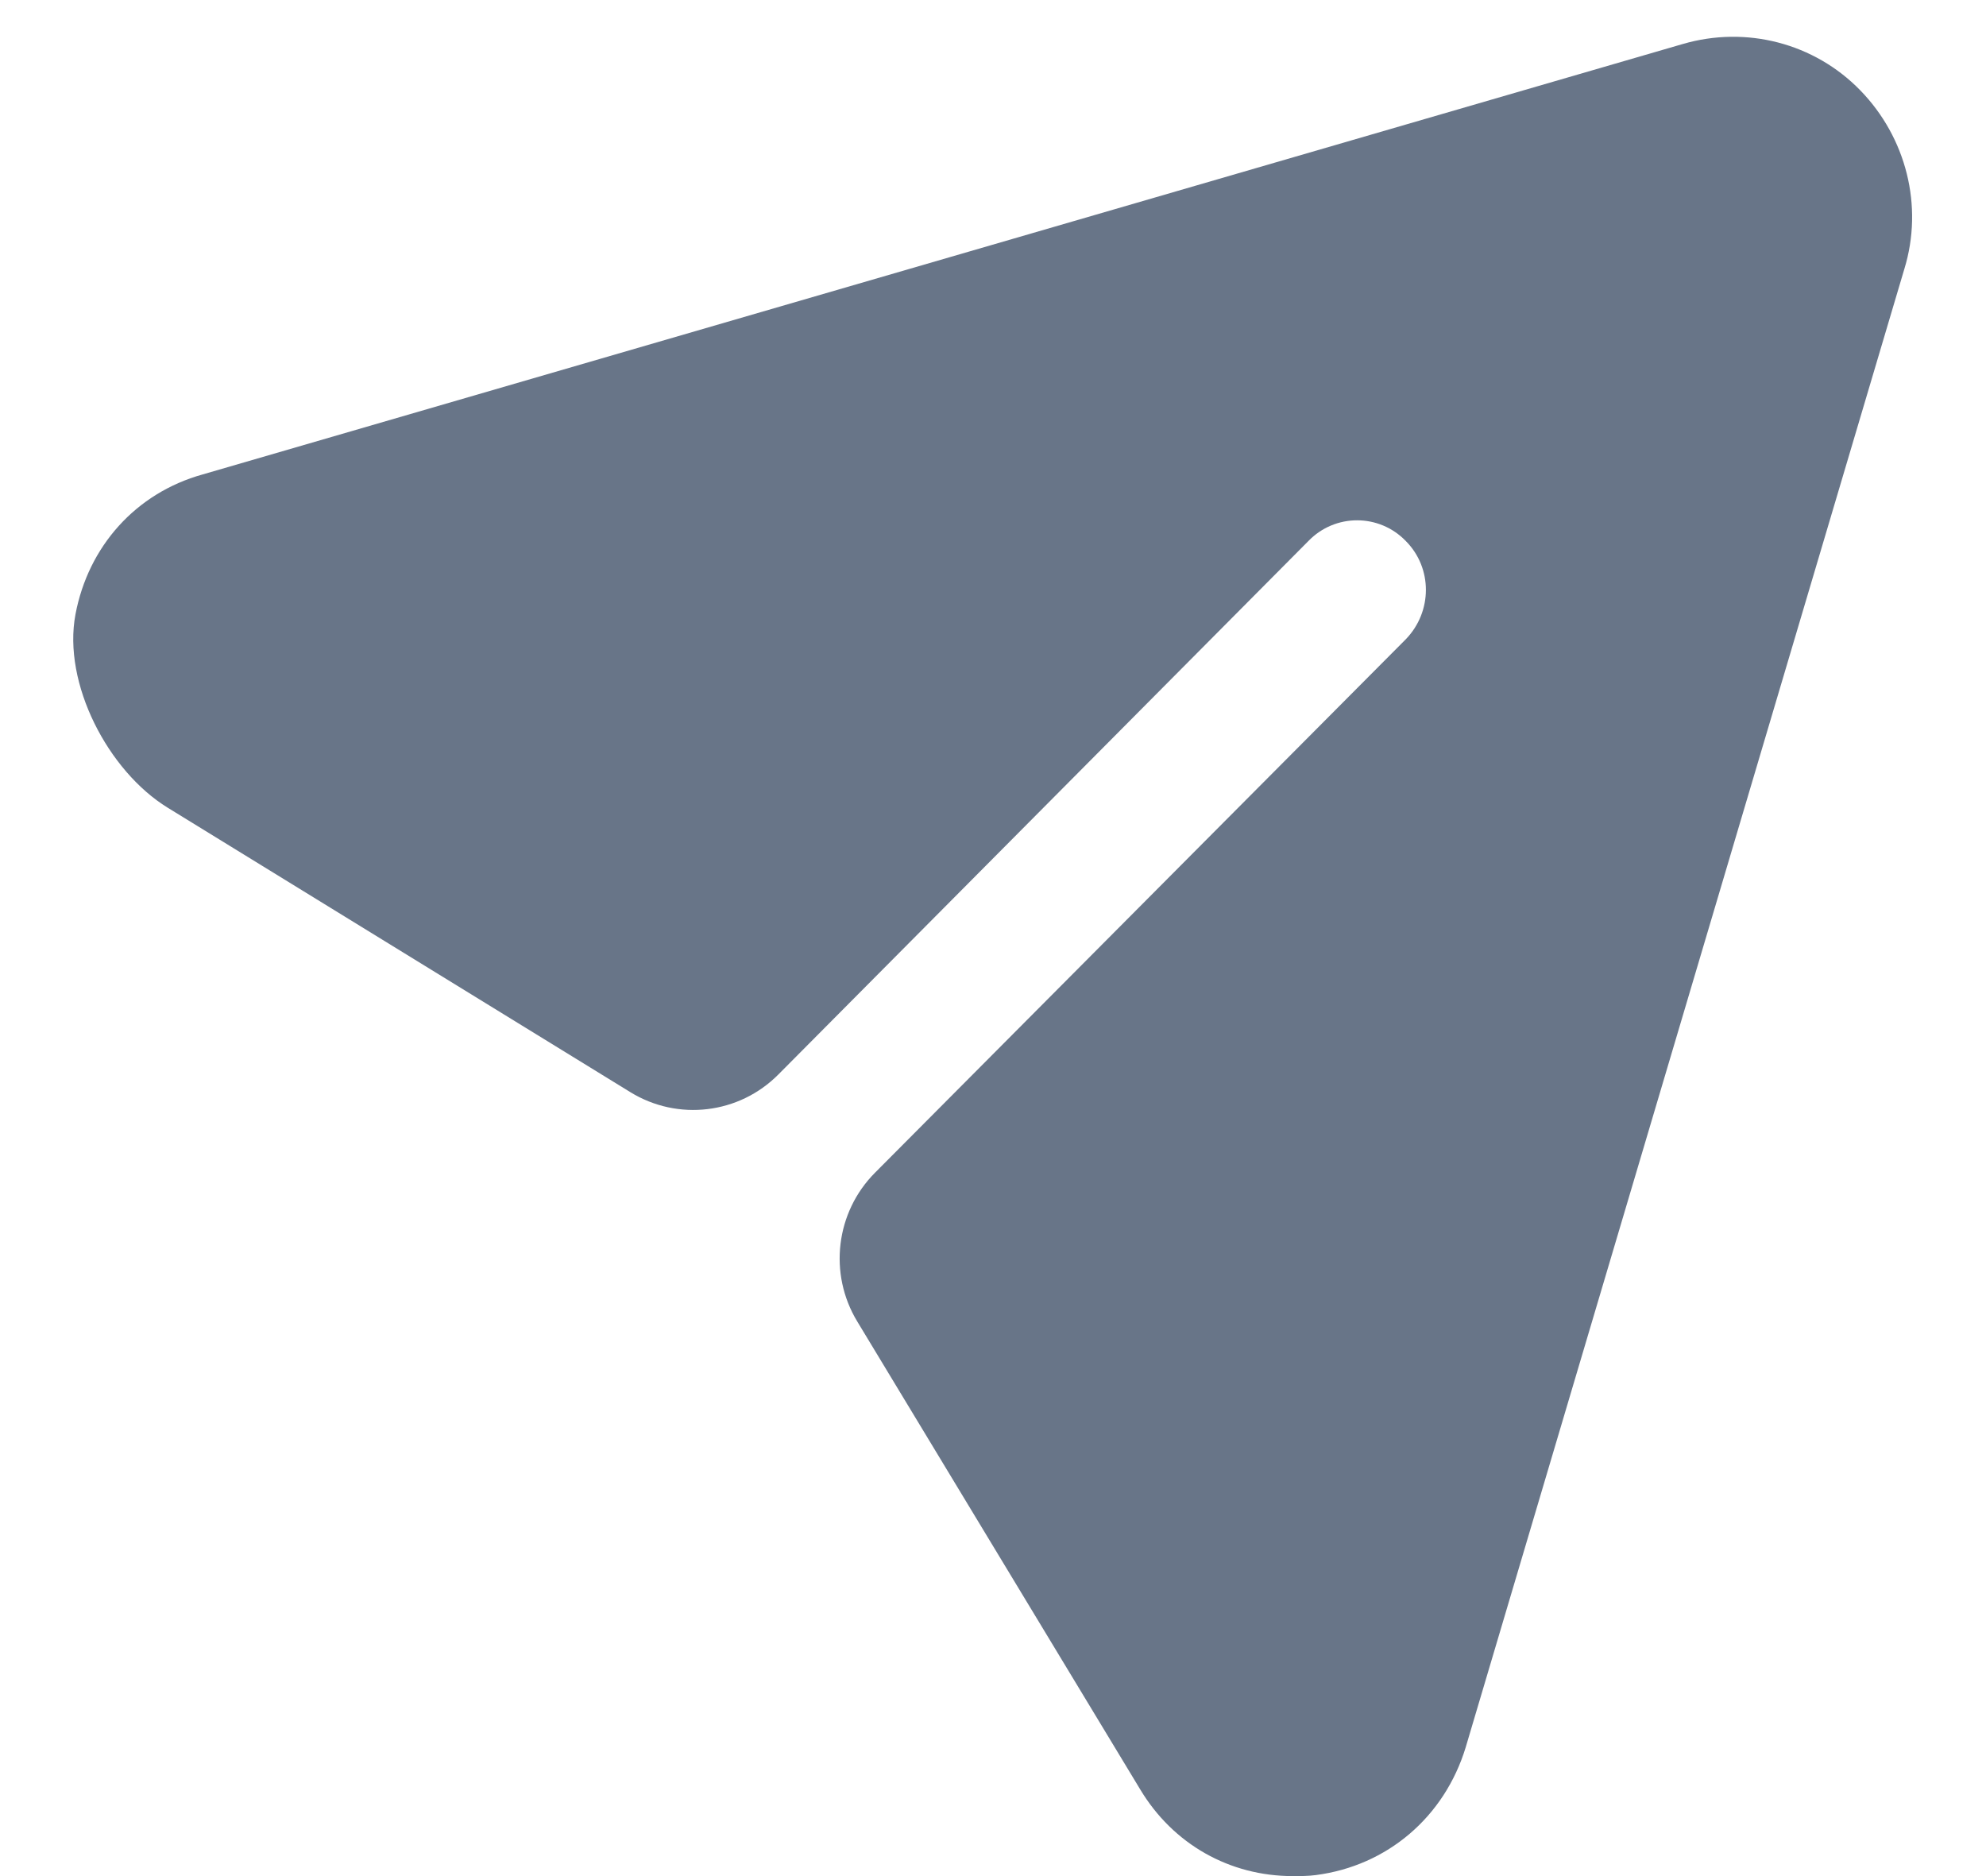 <svg width="18" height="17" viewBox="0 0 18 17" fill="none" xmlns="http://www.w3.org/2000/svg">
<path d="M16.86 0.818C16.443 0.39 15.826 0.231 15.251 0.399L1.837 4.299C1.23 4.468 0.8 4.952 0.684 5.567C0.566 6.193 0.98 6.987 1.52 7.319L5.714 9.897C6.144 10.161 6.699 10.095 7.055 9.736L11.858 4.903C12.1 4.652 12.5 4.652 12.742 4.903C12.984 5.147 12.984 5.541 12.742 5.792L7.931 10.626C7.574 10.984 7.507 11.542 7.77 11.975L10.332 16.211C10.633 16.715 11.149 17 11.716 17C11.783 17 11.858 17 11.925 16.991C12.575 16.907 13.092 16.463 13.284 15.834L17.26 2.437C17.435 1.867 17.277 1.246 16.86 0.818Z" fill="#687588"/>
</svg>
